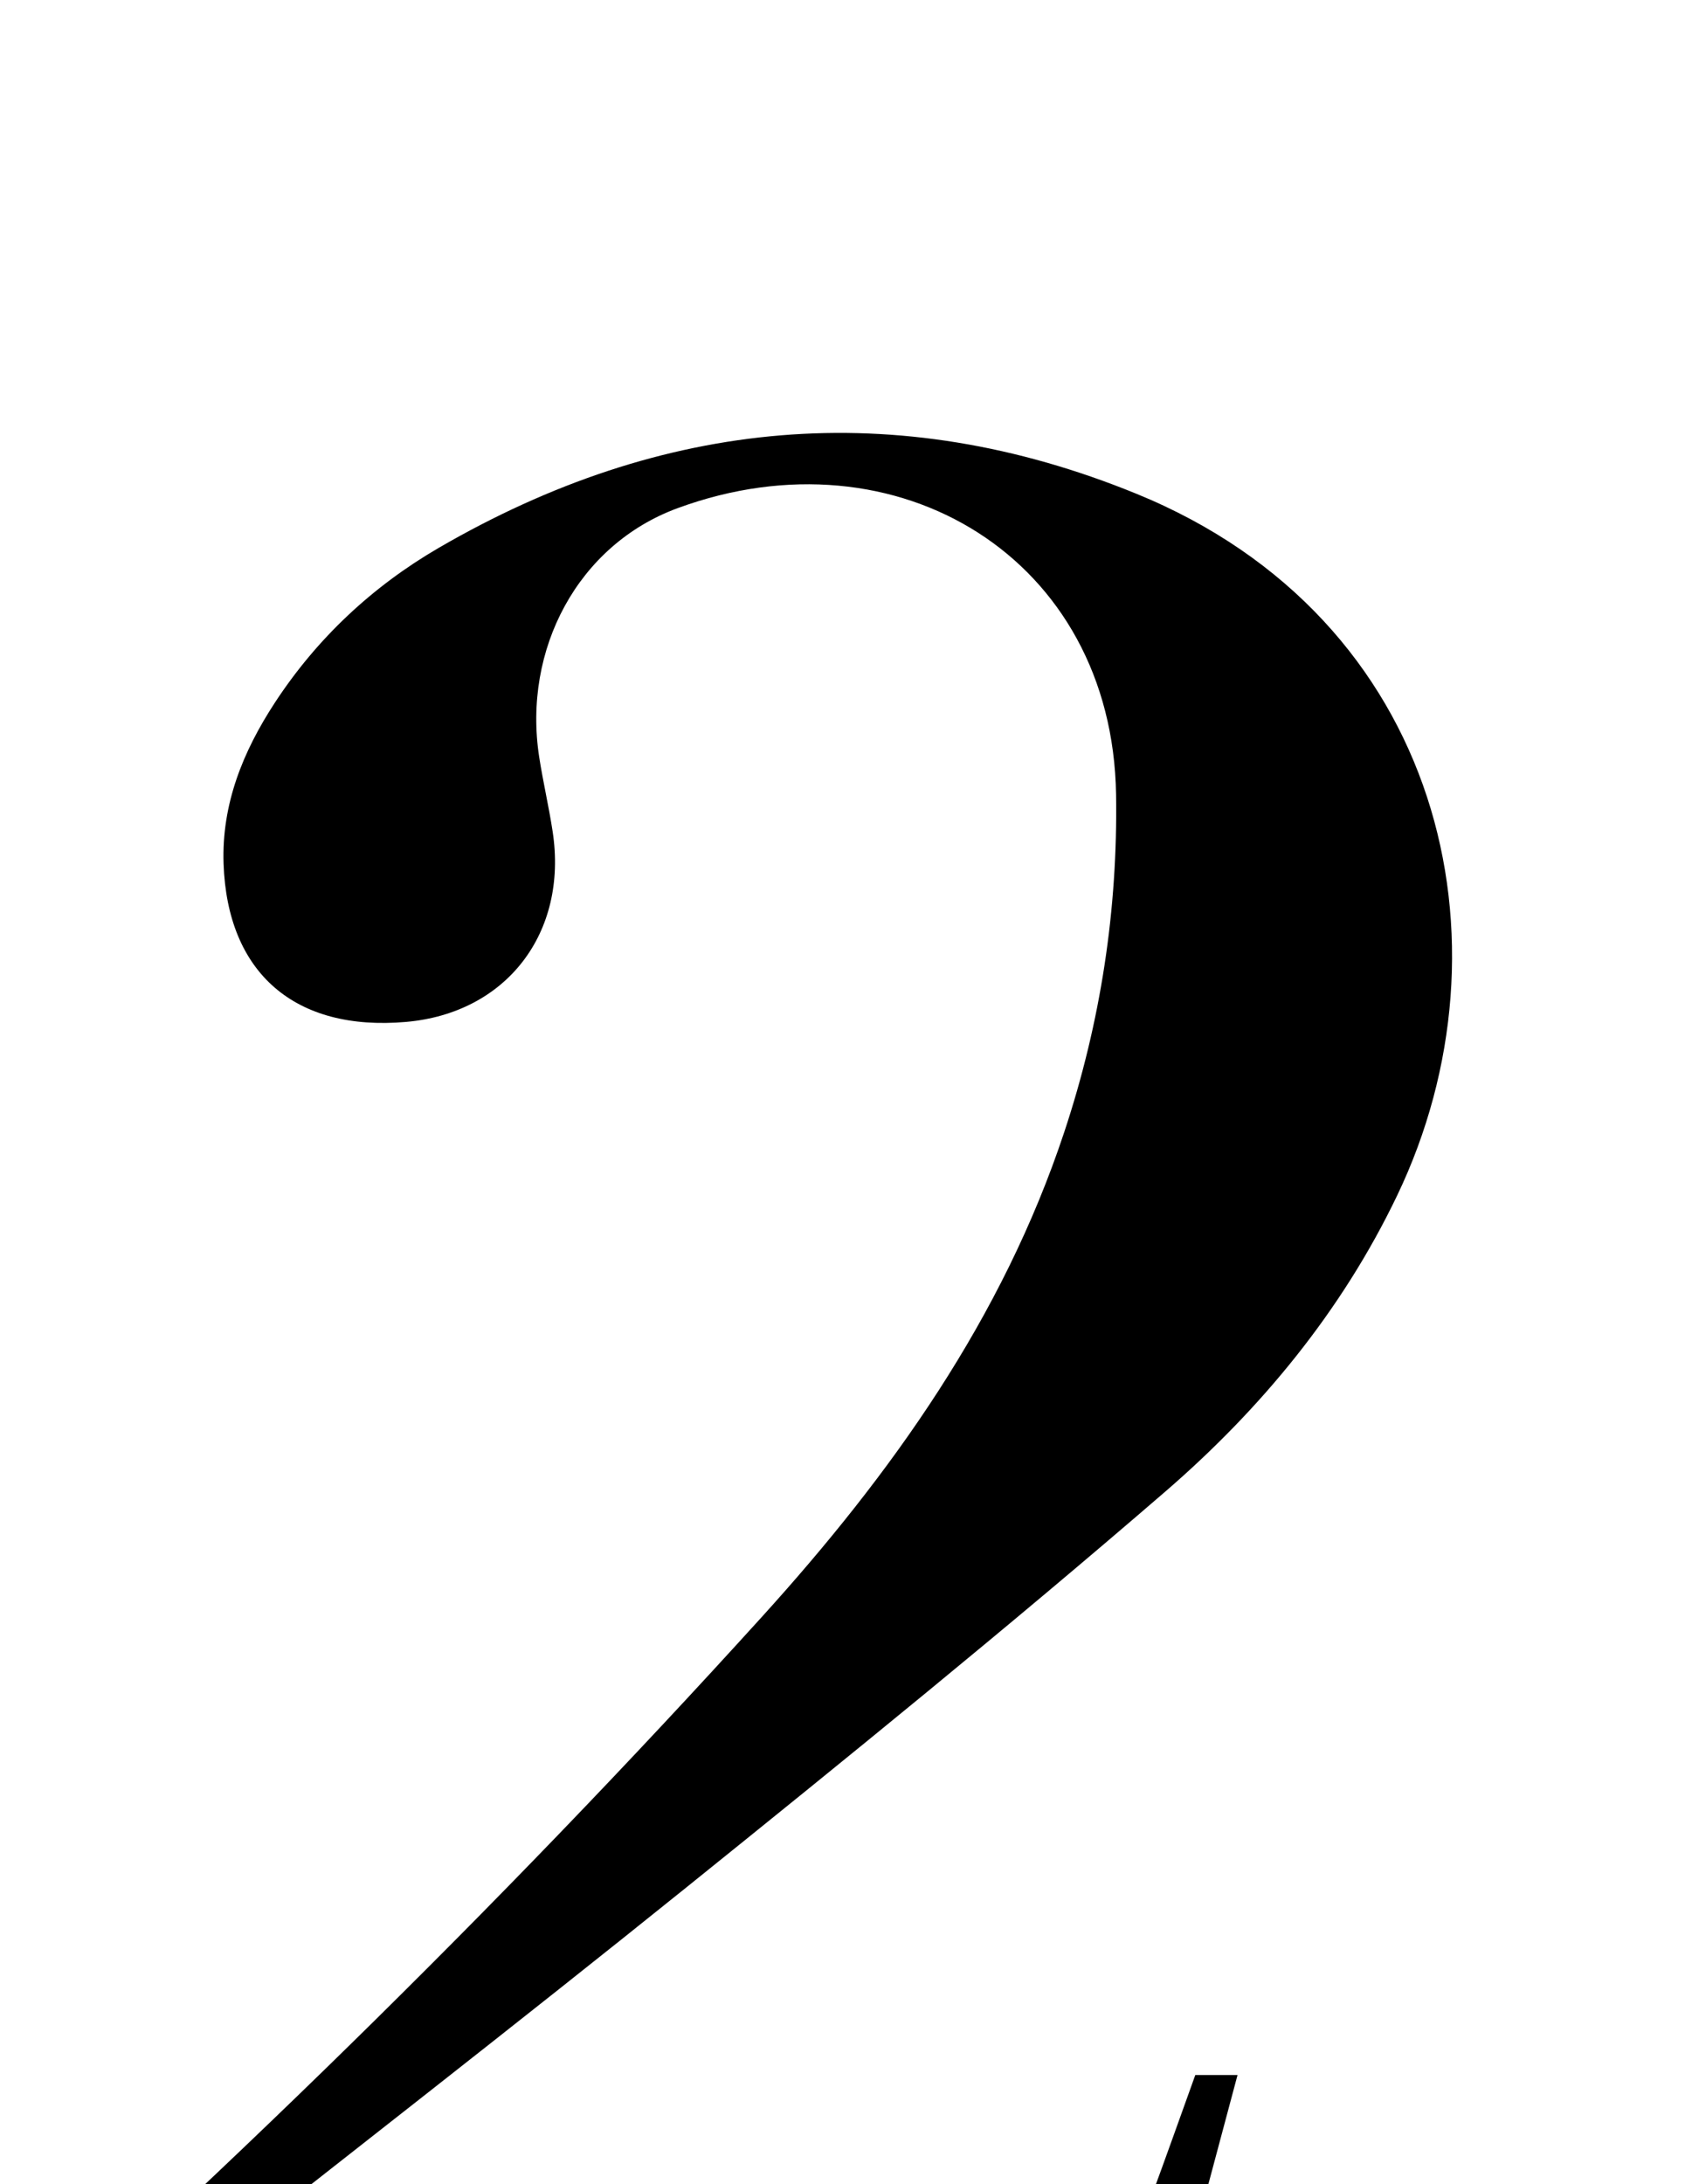 <?xml version="1.0" encoding="iso-8859-1"?>
<!-- Generator: Adobe Illustrator 25.2.1, SVG Export Plug-In . SVG Version: 6.00 Build 0)  -->
<svg version="1.1" xmlns="http://www.w3.org/2000/svg" xmlns:xlink="http://www.w3.org/1999/xlink" x="0px" y="0px"
	 viewBox="0 0 166.66 216.018" style="enable-background:new 0 0 166.66 216.018;" xml:space="preserve">
<g>
	<path d="M-21.49,258.833c-0.56-1.342-0.995-2.386-1.549-3.713c4.985-4.402,9.834-8.686,14.685-12.967
		c29.375-25.922,57.402-53.226,83.715-82.254c12.824-14.147,23.796-29.525,29.906-47.949c3.605-10.869,5.296-21.999,5.12-33.376
		c-0.36-23.301-21.593-36.309-43.356-28.322c-9.872,3.623-15.348,13.979-13.7,24.623c0.382,2.466,0.956,4.902,1.331,7.369
		c1.527,10.037-4.587,17.951-14.496,18.82c-10.98,0.963-17.685-4.817-18.053-15.651c-0.199-5.884,1.914-11.09,5.069-15.914
		c4.178-6.39,9.68-11.521,16.213-15.317c22.09-12.836,45.217-15.057,68.992-5.355c30.307,12.367,37.765,44.441,25.806,69.398
		c-5.489,11.455-13.476,21.119-22.955,29.305c-15.492,13.379-31.4,26.285-47.347,39.126c-16.989,13.681-34.228,27.052-51.35,40.567
		c-0.854,0.674-1.635,1.441-3.233,2.86c2.609,0.156,4.18,0.332,5.751,0.332c22.657,0.01,45.314,0.067,67.97-0.07
		c4.464-0.027,9.003-0.442,13.367-1.351c6.424-1.339,11.062-5.212,13.396-11.514c1.496-4.039,2.93-8.101,4.432-12.267
		c1.246,0,2.349,0,4.178,0c-4.832,18.087-9.568,35.814-14.324,53.617C64.798,258.833,21.845,258.833-21.49,258.833z"/>
</g>
</svg>

